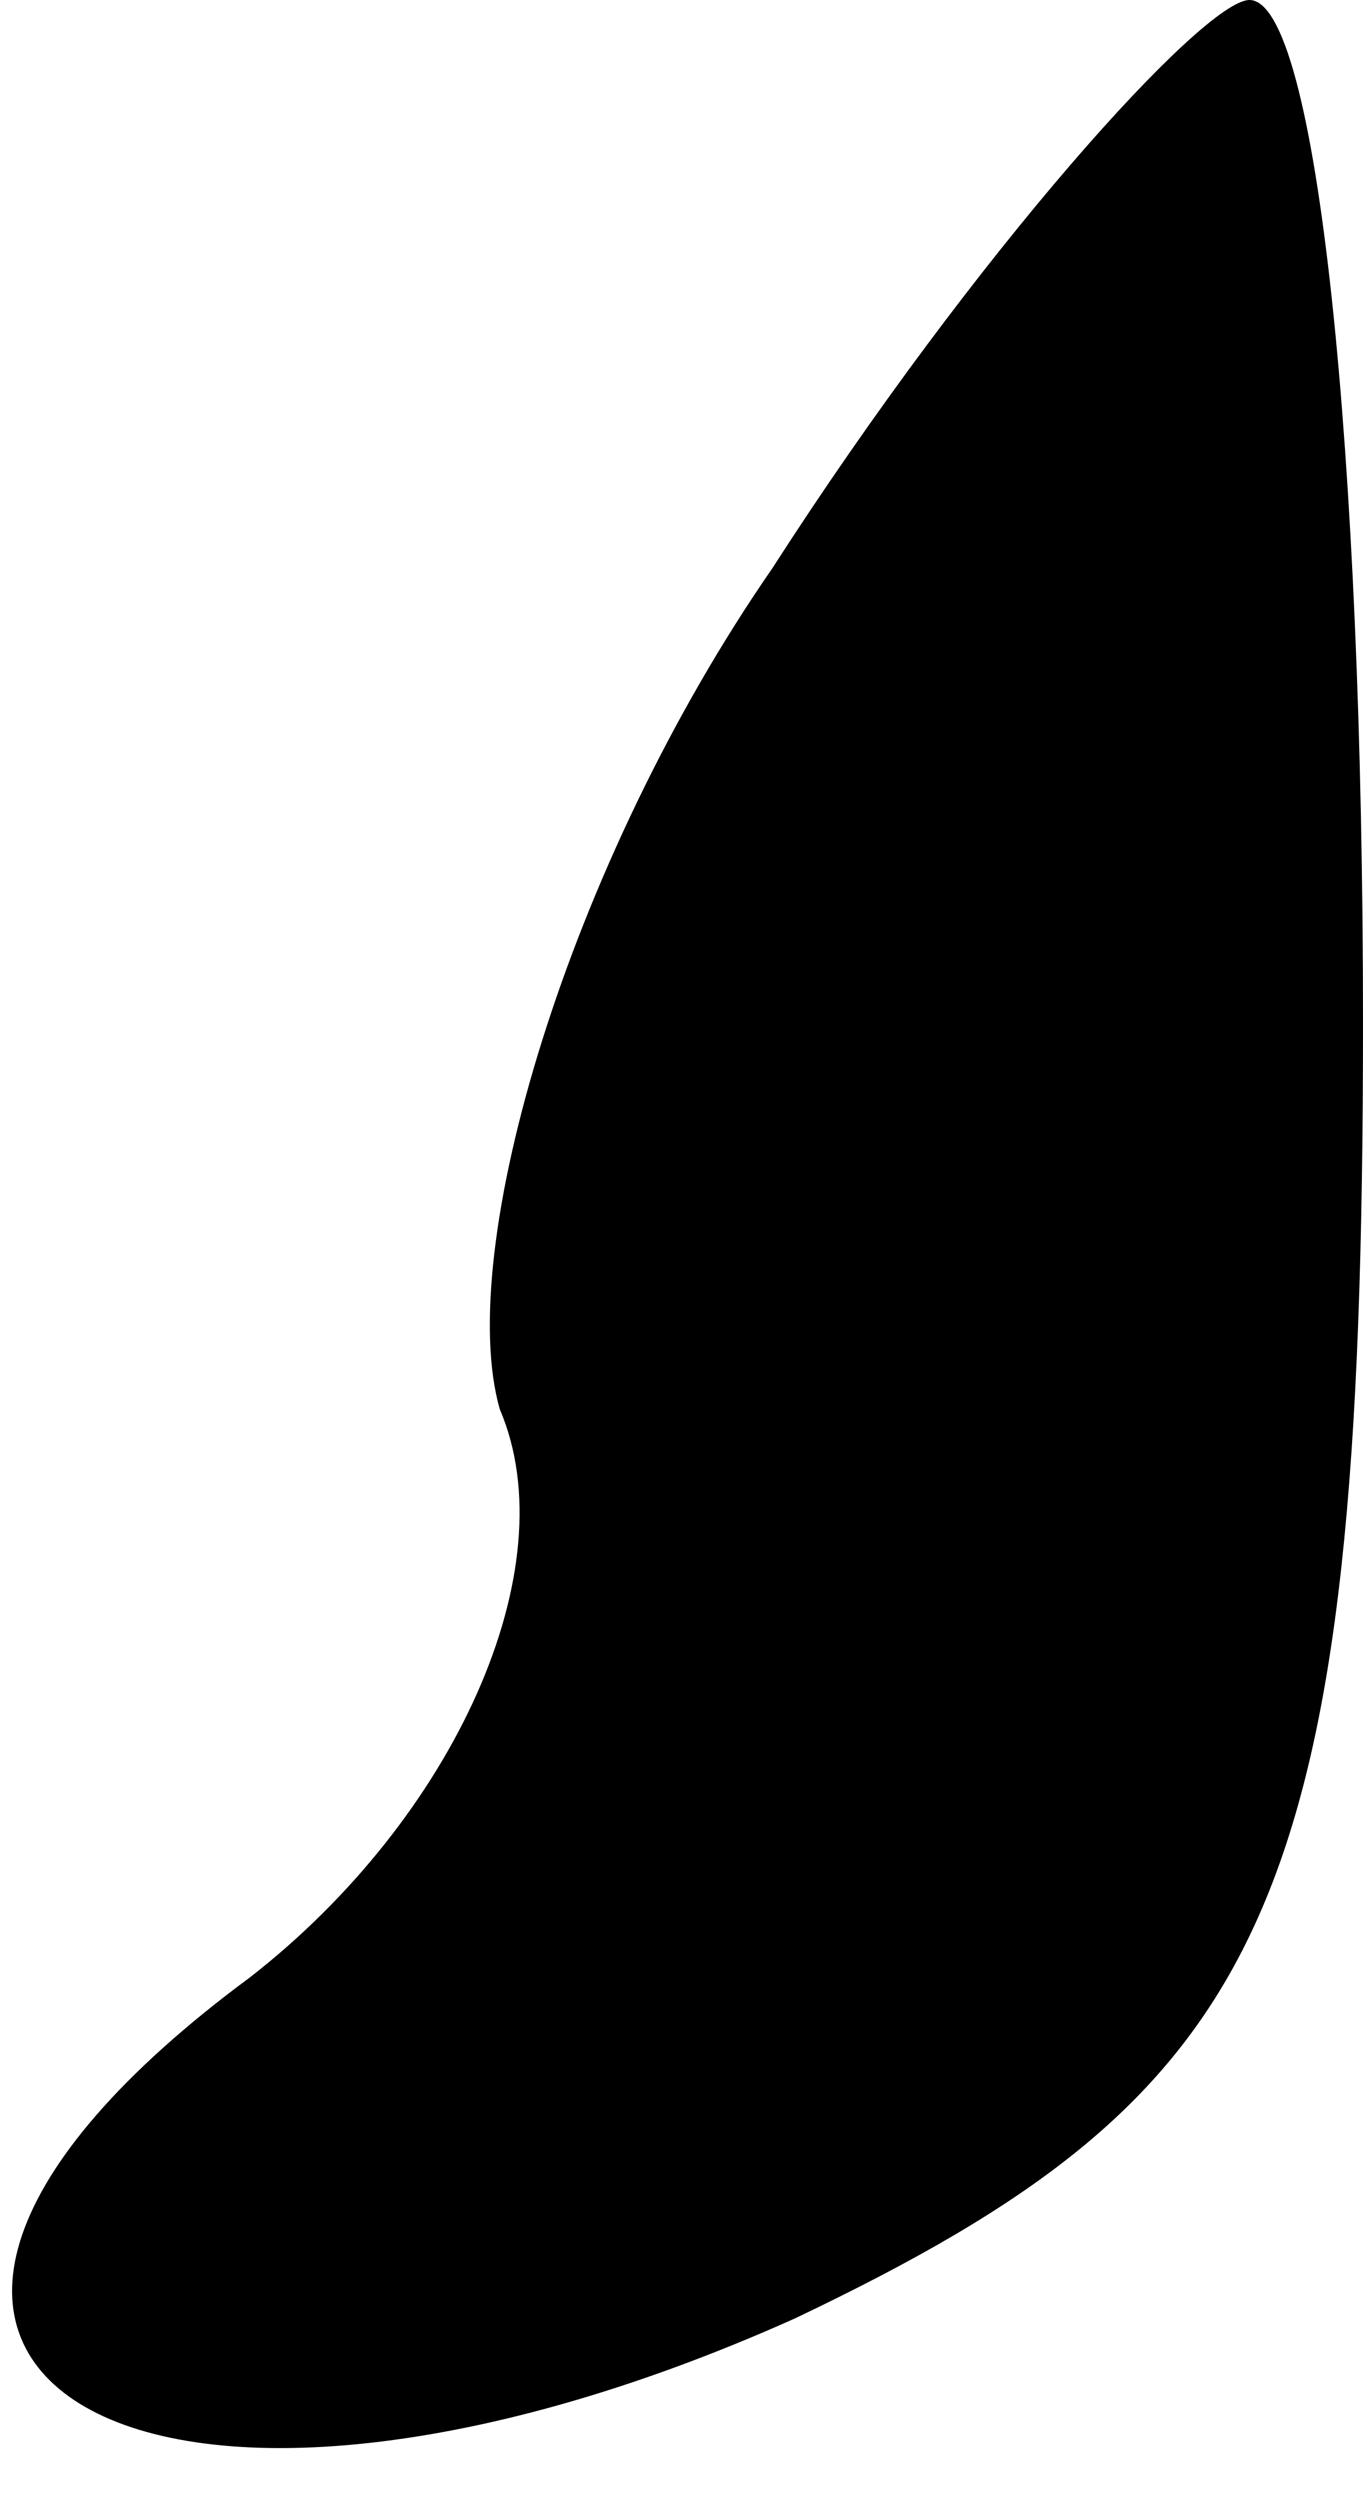 <?xml version="1.0" standalone="no"?>
<!DOCTYPE svg PUBLIC "-//W3C//DTD SVG 20010904//EN"
 "http://www.w3.org/TR/2001/REC-SVG-20010904/DTD/svg10.dtd">
<svg version="1.0" xmlns="http://www.w3.org/2000/svg"
 width="6pt" height="11pt" viewBox="0 0 6 11"
 preserveAspectRatio="xMidYMid meet">
<g transform="translate(0,11) scale(0.1,-0.1)"
fill="#000000" stroke="none">
<path fill="#000000" stroke="none" d="M34 85 c-9 -13 -14 -30 -12 -37 3 -7
-2 -18 -11 -25 -23 -17 -5 -28 24 -15 21 10 25 18 25 57 0 25 -2 45 -5 45 -2
0 -12 -11 -21 -25z"/>
</g>
</svg>
